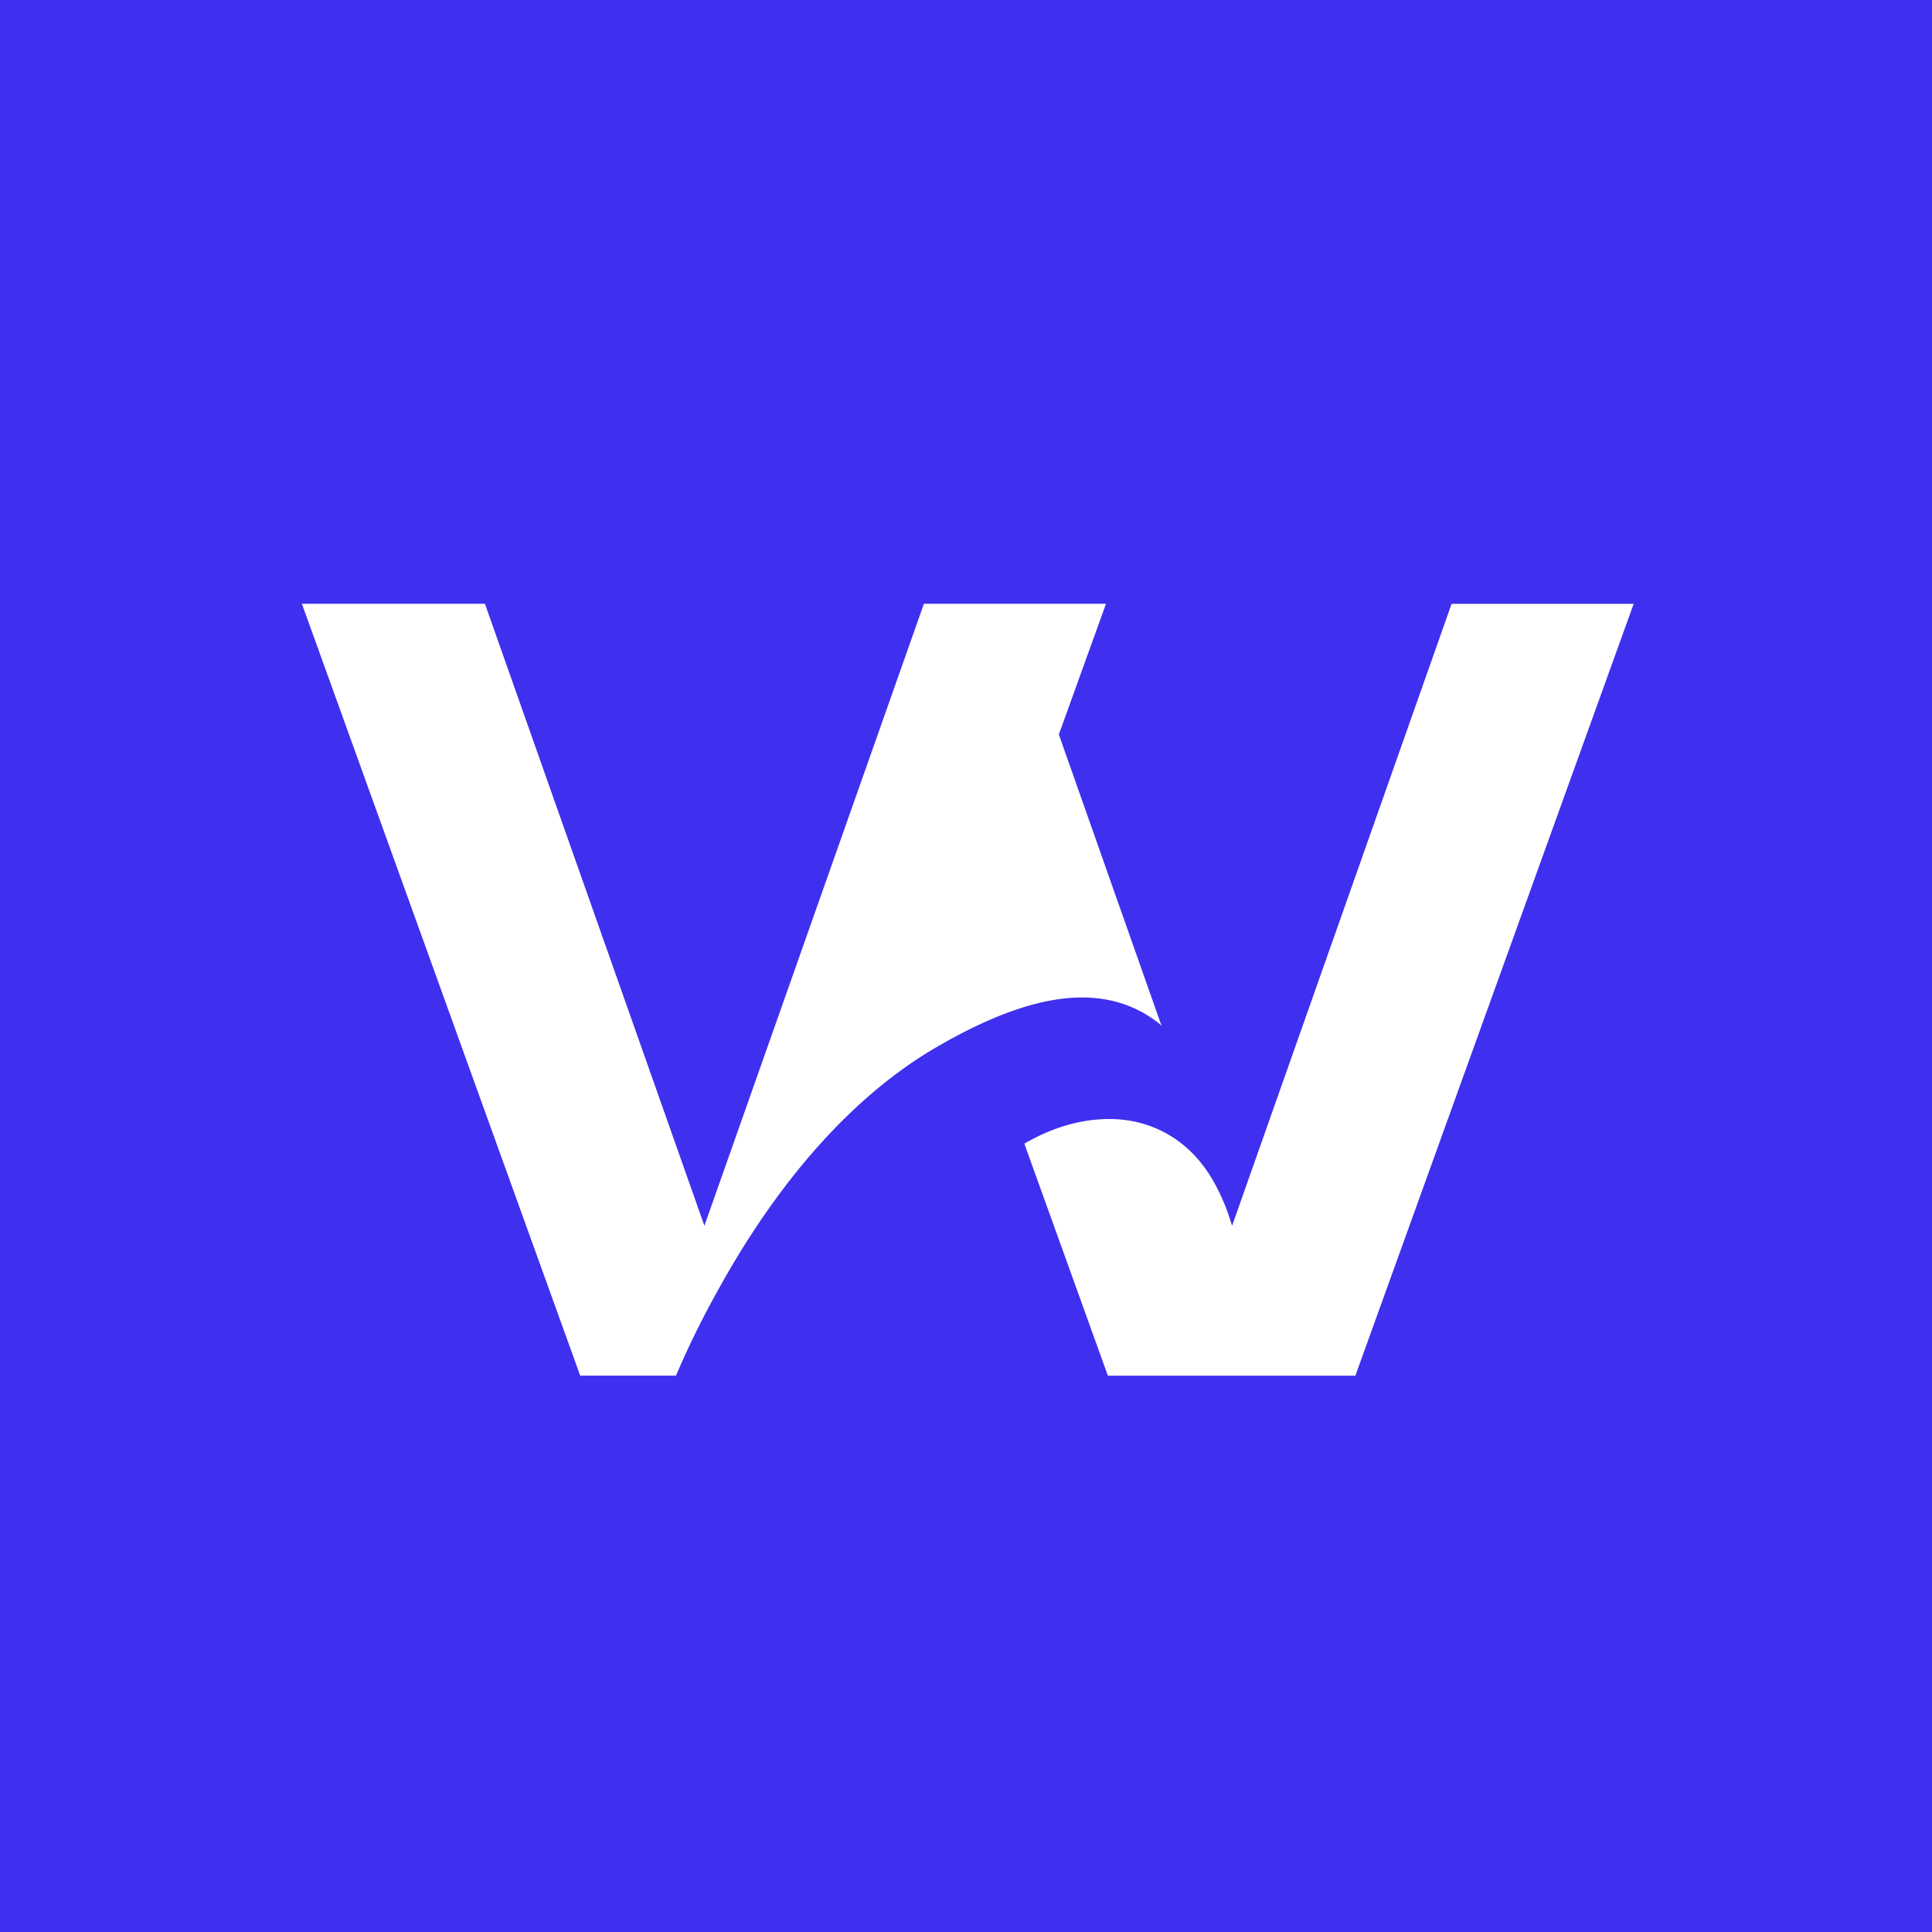 <svg width="32" height="32" viewBox="0 0 32 32" fill="none" xmlns="http://www.w3.org/2000/svg">
<rect x="0" y="0" width="32" height="32" fill="#808080" stroke="none"/>
<g clip-path="url(#clip0_238_10)">
<rect width="32" height="32" fill="#3F2FEE"/>
<path d="M15.612 17.286C14.212 18.067 12.936 19.475 11.892 21.369C11.629 21.841 11.396 22.313 11.196 22.785H9.61L5 10H8.032L11.667 20.302L15.303 10H18.319L17.538 12.165L19.239 16.992C19.216 16.969 19.193 16.945 19.17 16.93C18.234 16.219 17.004 16.497 15.612 17.286ZM20.407 20.303C20.361 20.155 20.315 20.009 20.253 19.877C20.082 19.475 19.85 19.15 19.533 18.911C19.123 18.609 18.652 18.493 18.126 18.547C17.747 18.586 17.352 18.717 16.966 18.942L18.35 22.786H22.449L27.059 10.001H24.043L20.407 20.303Z" fill="white"/>
</g>
<defs>
<clipPath id="clip0_238_10">
<rect width="32" height="32" fill="white"/>
</clipPath>
</defs>
</svg>
